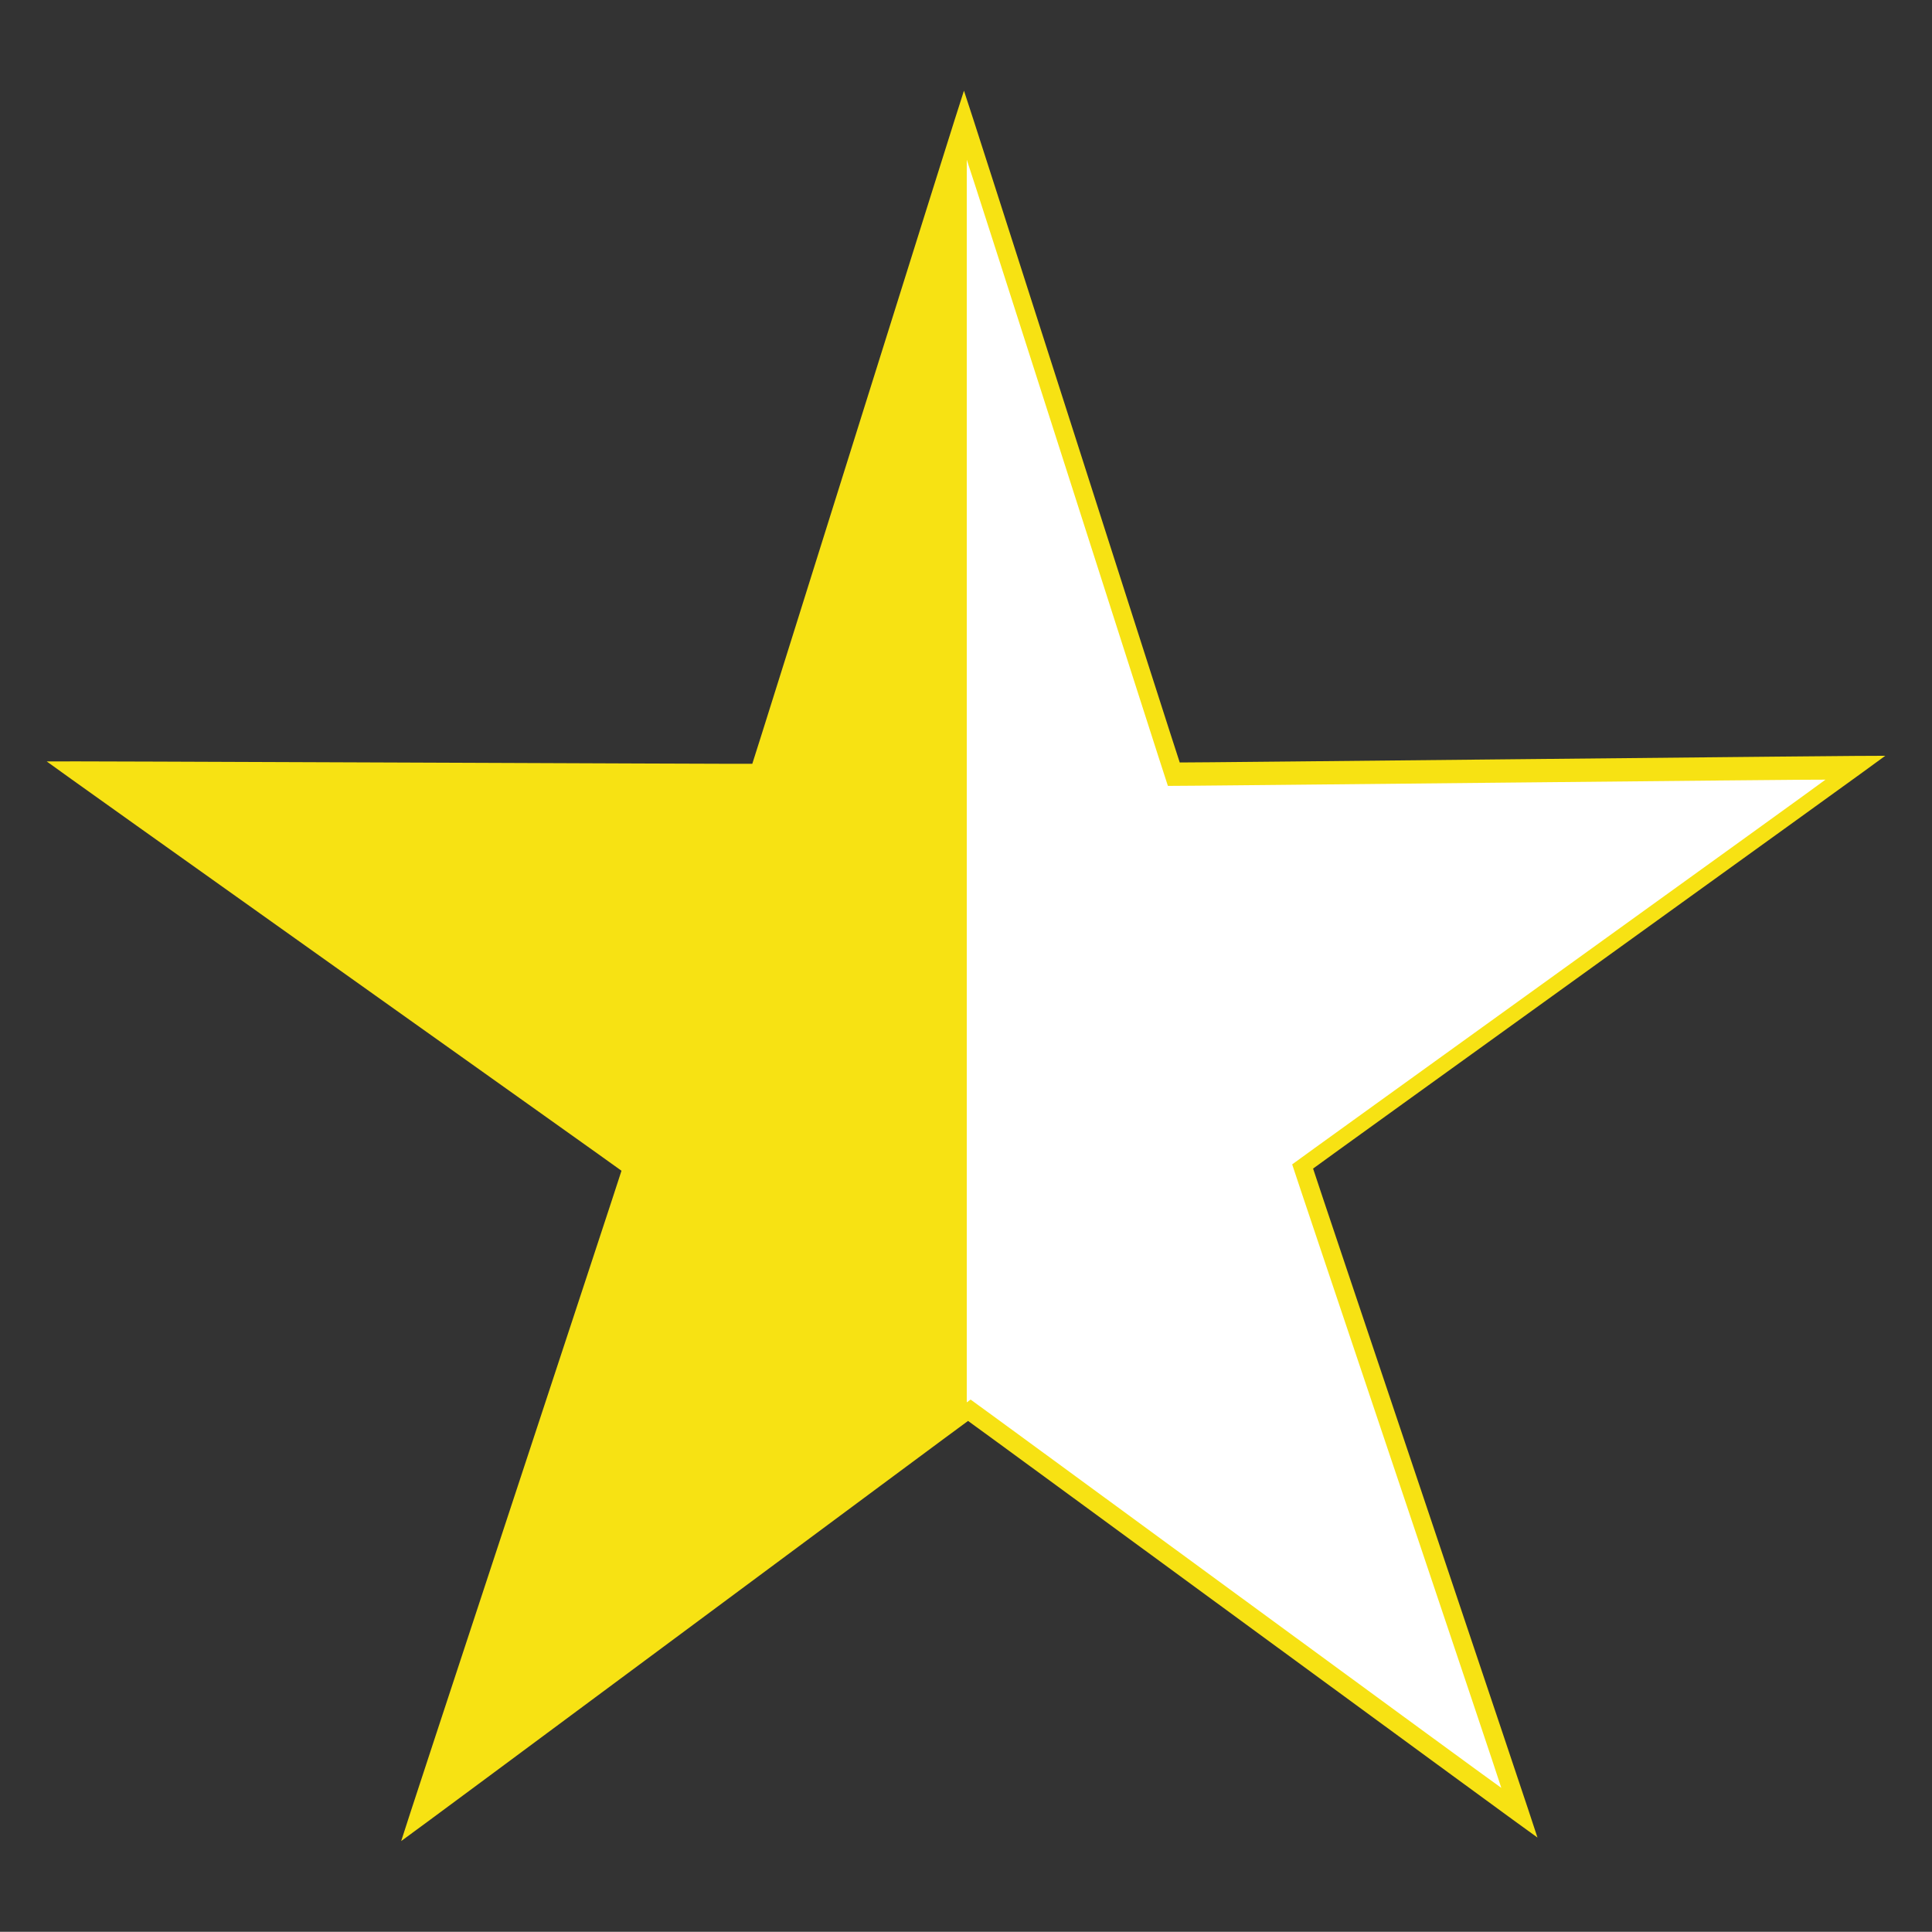 <?xml version="1.0" encoding="UTF-8"?>
<svg version="1.1" viewBox="0 0 598.94 598.88" xmlns="http://www.w3.org/2000/svg">
 <rect x="0" y="0" width="598.94" height="598.88" fill="#333333" stroke="none"/>
 <defs>
  <clipPath id="clipPath1032">
   <rect x="298.83" y="28.125" width="285.63" height="542.63" fill="#f7e213" stroke-width="1.814"/>
  </clipPath>
 </defs>
 <path d="m14.479 236.05c0.055-0.171 218.59 0.842 218.74 0.736 0.149-0.106 65.438-208.66 65.618-208.67 0.18-0.001 66.748 208.16 66.893 208.26 0.145 0.108 218.68-2.245 218.73-2.074 0.056 0.171-177.33 127.8-177.39 127.97-0.053 0.171 69.708 207.28 69.563 207.39s-176.35-129.17-176.53-129.16c-0.177 1e-3 -175.58 130.35-175.73 130.24-0.151-0.105 68.349-207.63 68.293-207.8s-178.23-126.72-178.18-126.89z" fill="#f7e213" stroke-width="1.365"/>
 <path transform="matrix(.932 0 0 .932 21.198 23.333)" d="m14.479 236.05c0.055-0.171 218.59 0.842 218.74 0.736 0.149-0.106 65.438-208.66 65.618-208.67 0.18-0.001 66.748 208.16 66.893 208.26 0.145 0.108 218.68-2.245 218.73-2.074 0.056 0.171-177.33 127.8-177.39 127.97-0.053 0.171 69.708 207.28 69.563 207.39s-176.35-129.17-176.53-129.16c-0.177 1e-3 -175.58 130.35-175.73 130.24-0.151-0.105 68.349-207.63 68.293-207.8s-178.23-126.72-178.18-126.89z" clip-path="url(#clipPath1032)" fill="#fff" stroke-width="1.365"/>
</svg>
